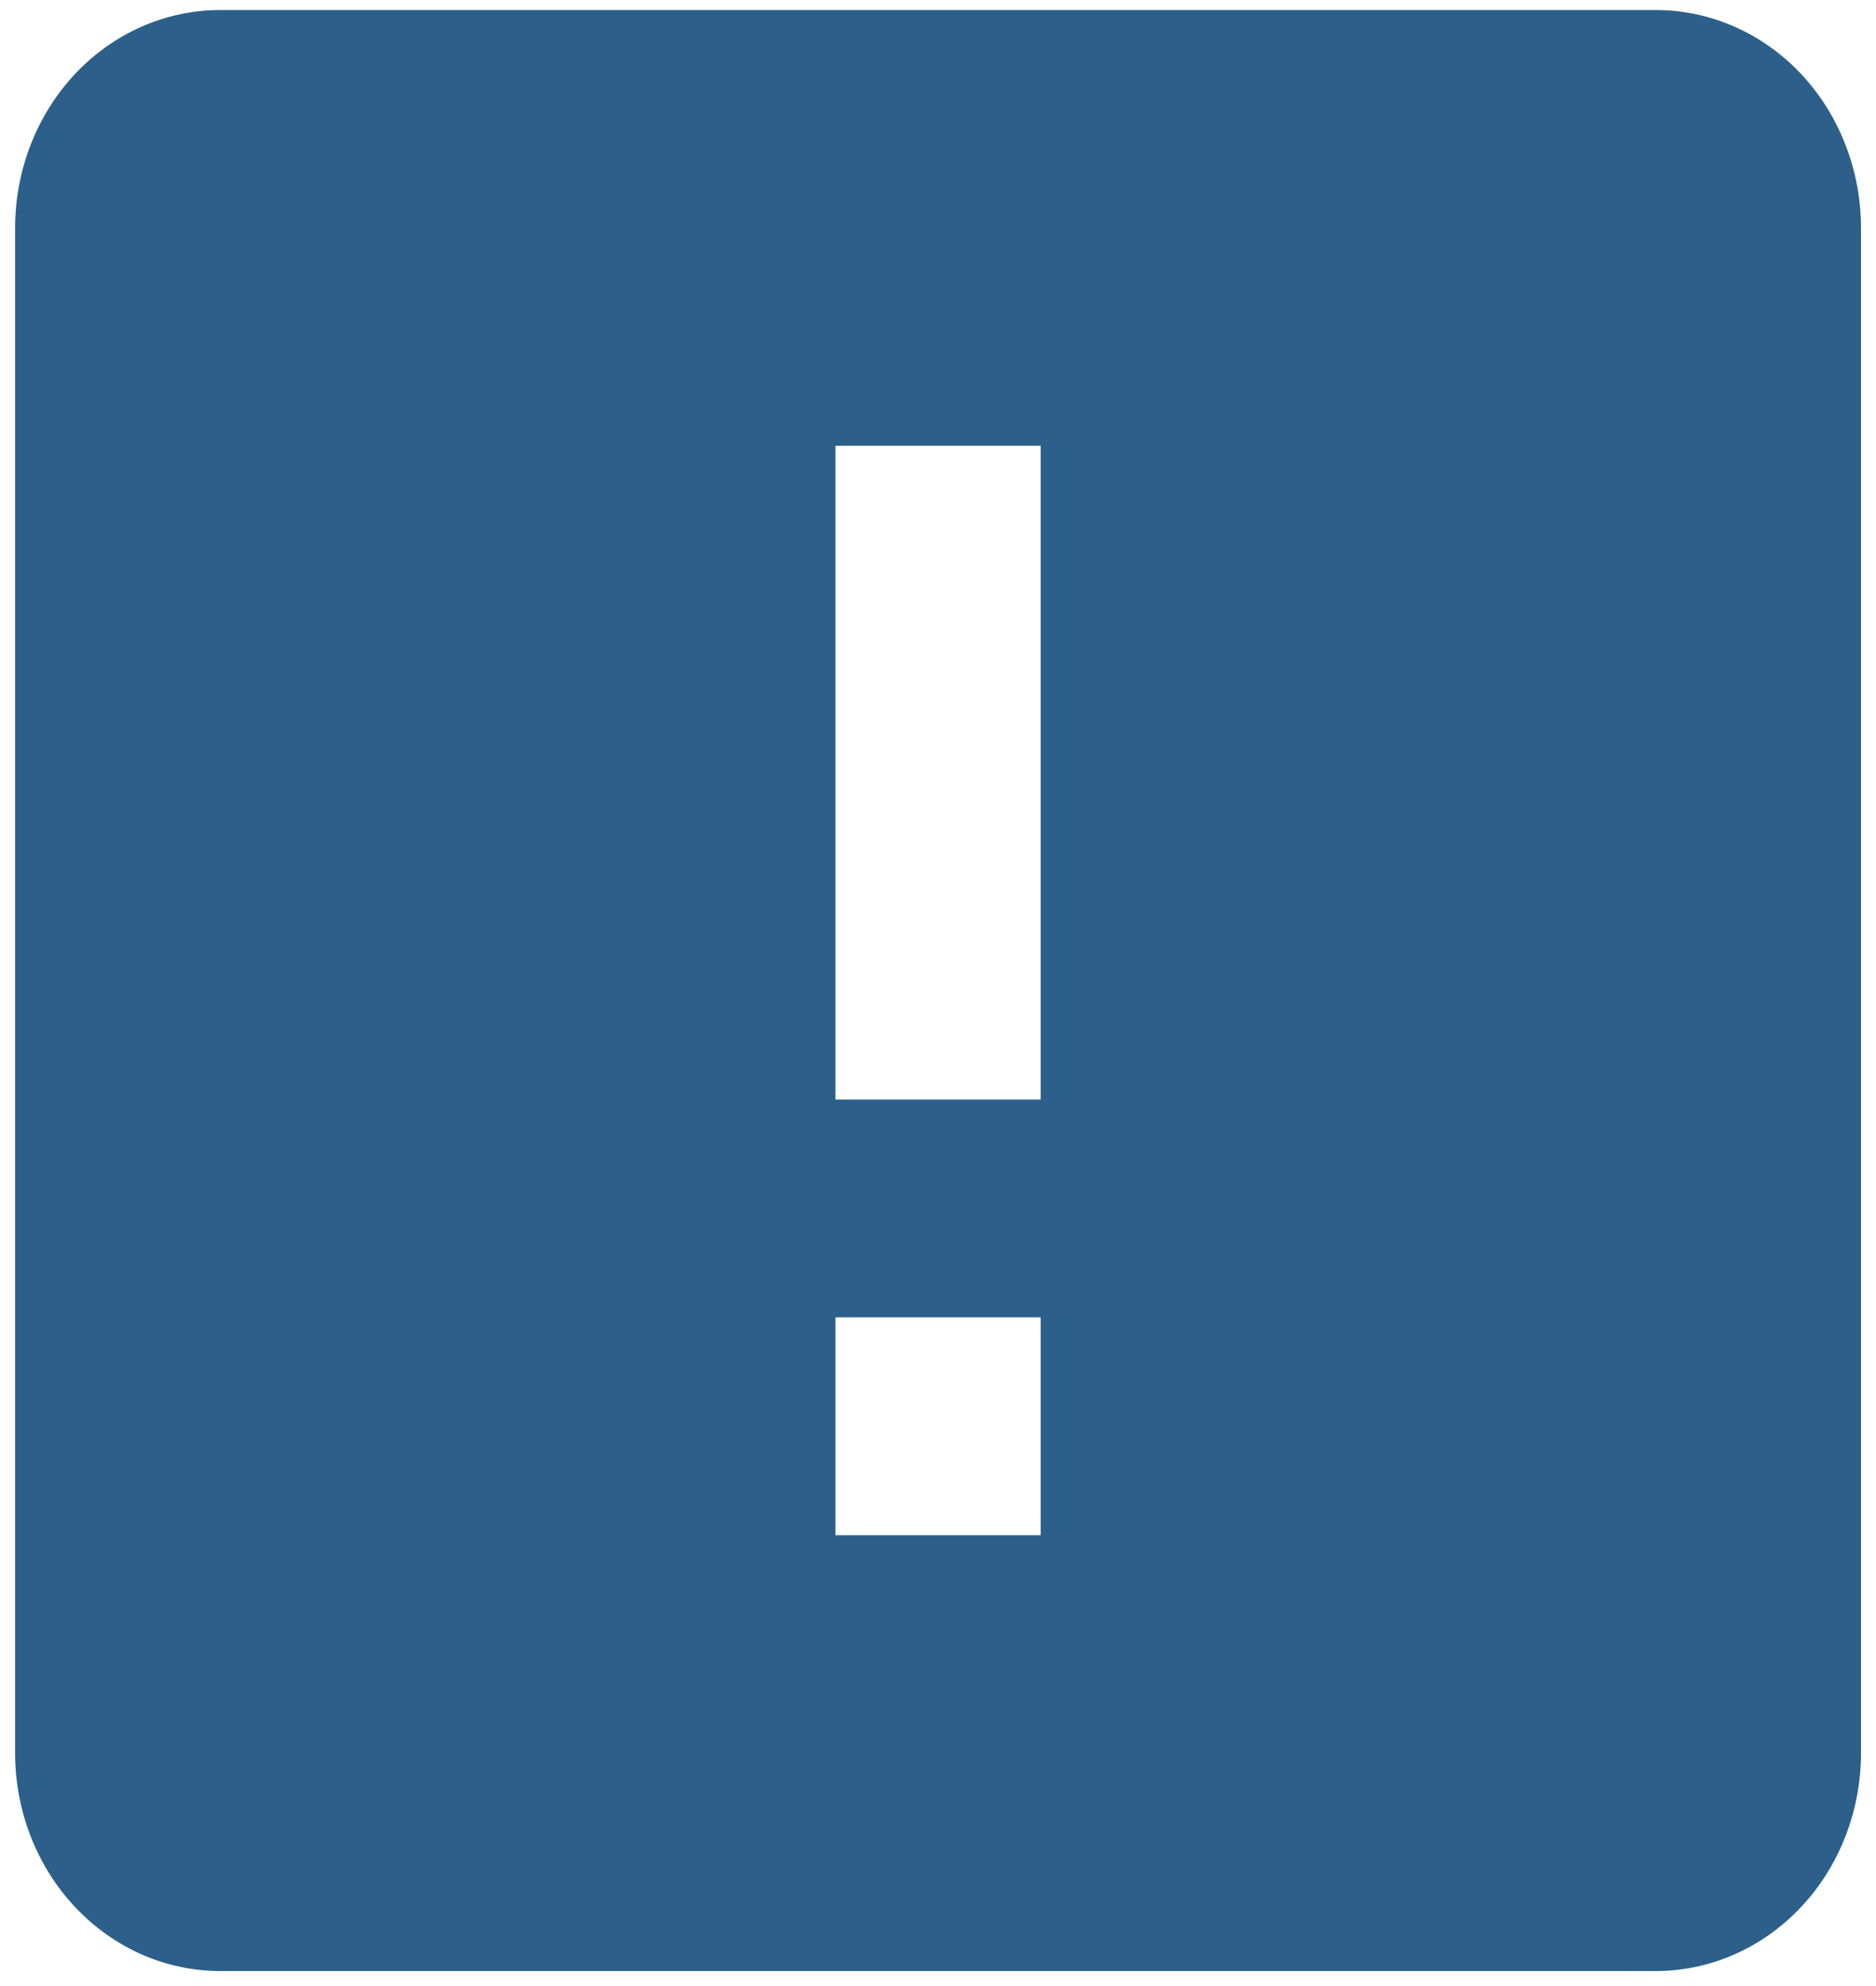 <svg width="17" height="18" viewBox="0 0 17 18" fill="none" xmlns="http://www.w3.org/2000/svg">
<path d="M1.995 0.091H15.005C15.498 0.091 15.971 0.299 16.32 0.669C16.668 1.04 16.864 1.542 16.864 2.066V15.889C16.864 16.413 16.668 16.915 16.32 17.285C15.971 17.656 15.498 17.864 15.005 17.864H1.995C1.502 17.864 1.03 17.656 0.681 17.285C0.333 16.915 0.137 16.413 0.137 15.889V2.066C0.137 1.542 0.333 1.04 0.681 0.669C1.03 0.299 1.502 0.091 1.995 0.091V0.091ZM9.43 9.965V4.04H7.571V9.965H9.43ZM9.43 13.914V11.939H7.571V13.914H9.43Z" fill="#2C608A"/>
</svg>
